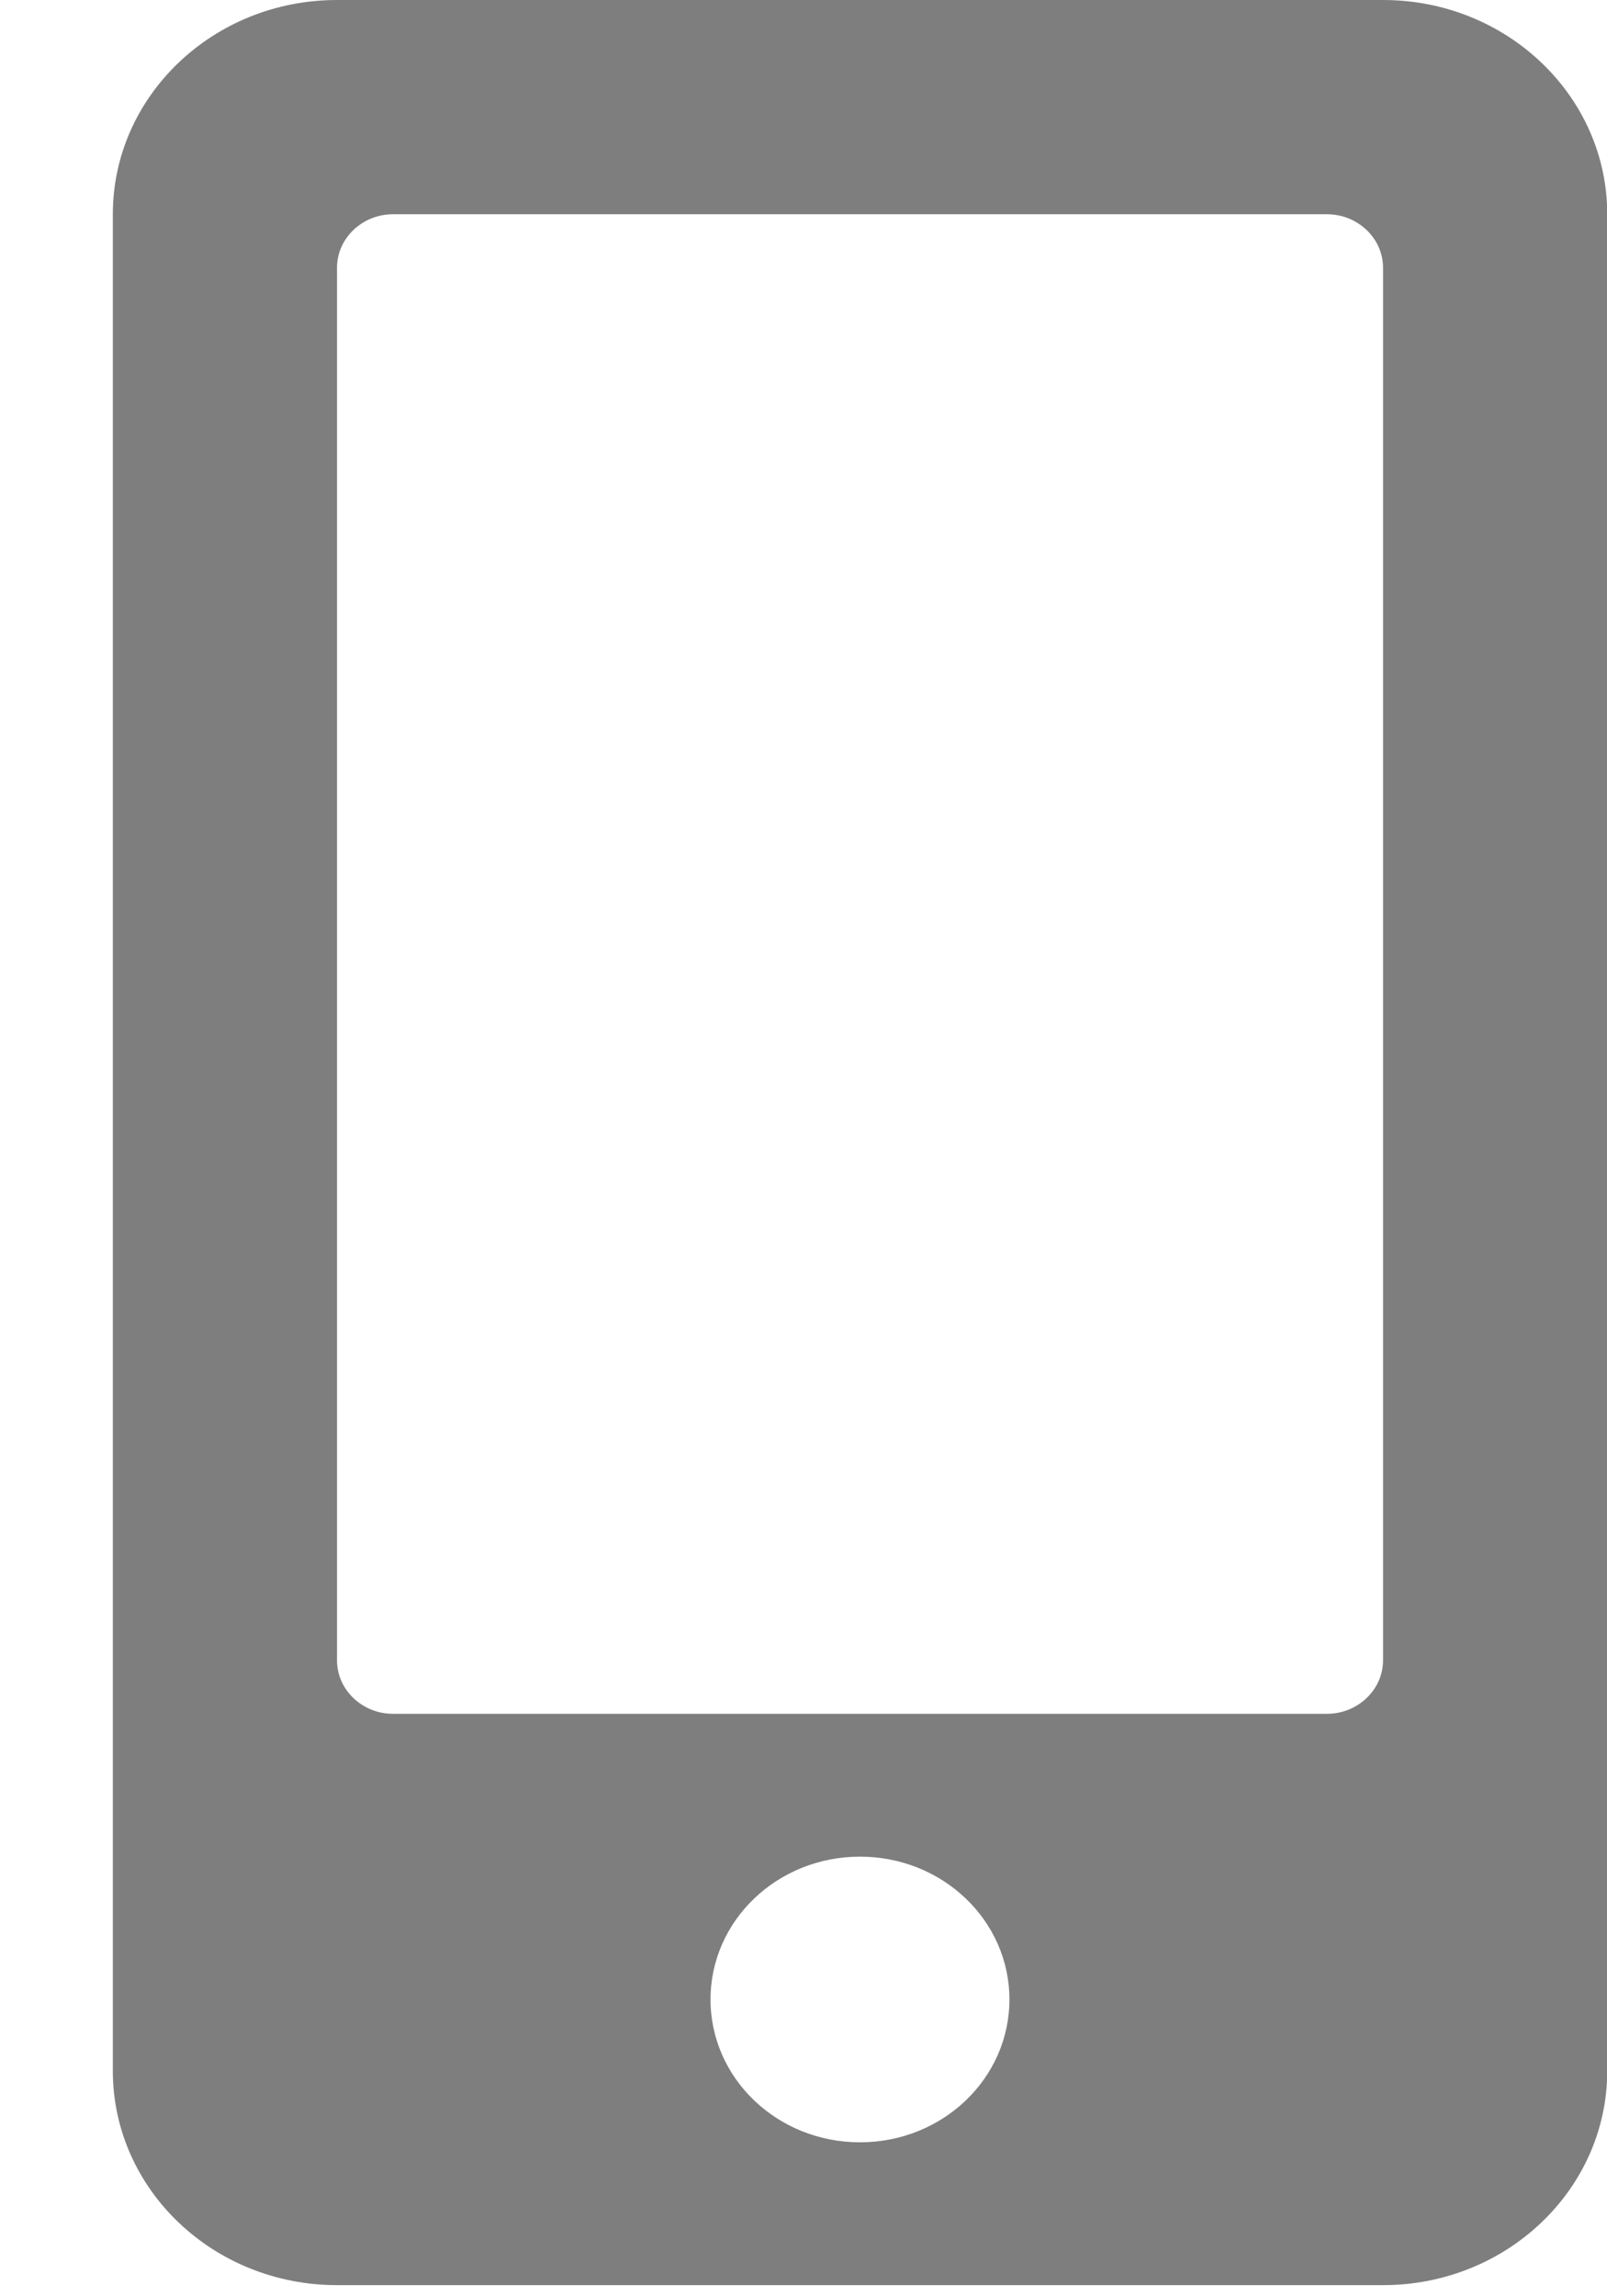 <svg width="14" height="20" viewBox="0 0 14 20" fill="none" xmlns="http://www.w3.org/2000/svg">
<path d="M12.049 0H2.936C1.857 0 0.983 0.836 0.983 1.866V18.037C0.983 19.067 1.857 19.903 2.936 19.903H12.049C13.127 19.903 14.002 19.067 14.002 18.037V1.866C14.002 0.836 13.127 0 12.049 0ZM7.492 18.659C6.772 18.659 6.19 18.103 6.19 17.415C6.19 16.727 6.772 16.171 7.492 16.171C8.212 16.171 8.794 16.727 8.794 17.415C8.794 18.103 8.212 18.659 7.492 18.659ZM12.049 14.461C12.049 14.717 11.829 14.927 11.56 14.927H3.424C3.155 14.927 2.936 14.717 2.936 14.461V2.332C2.936 2.076 3.155 1.866 3.424 1.866H11.56C11.829 1.866 12.049 2.076 12.049 2.332V14.461Z" fill="#7E7E7E"/>
</svg>
